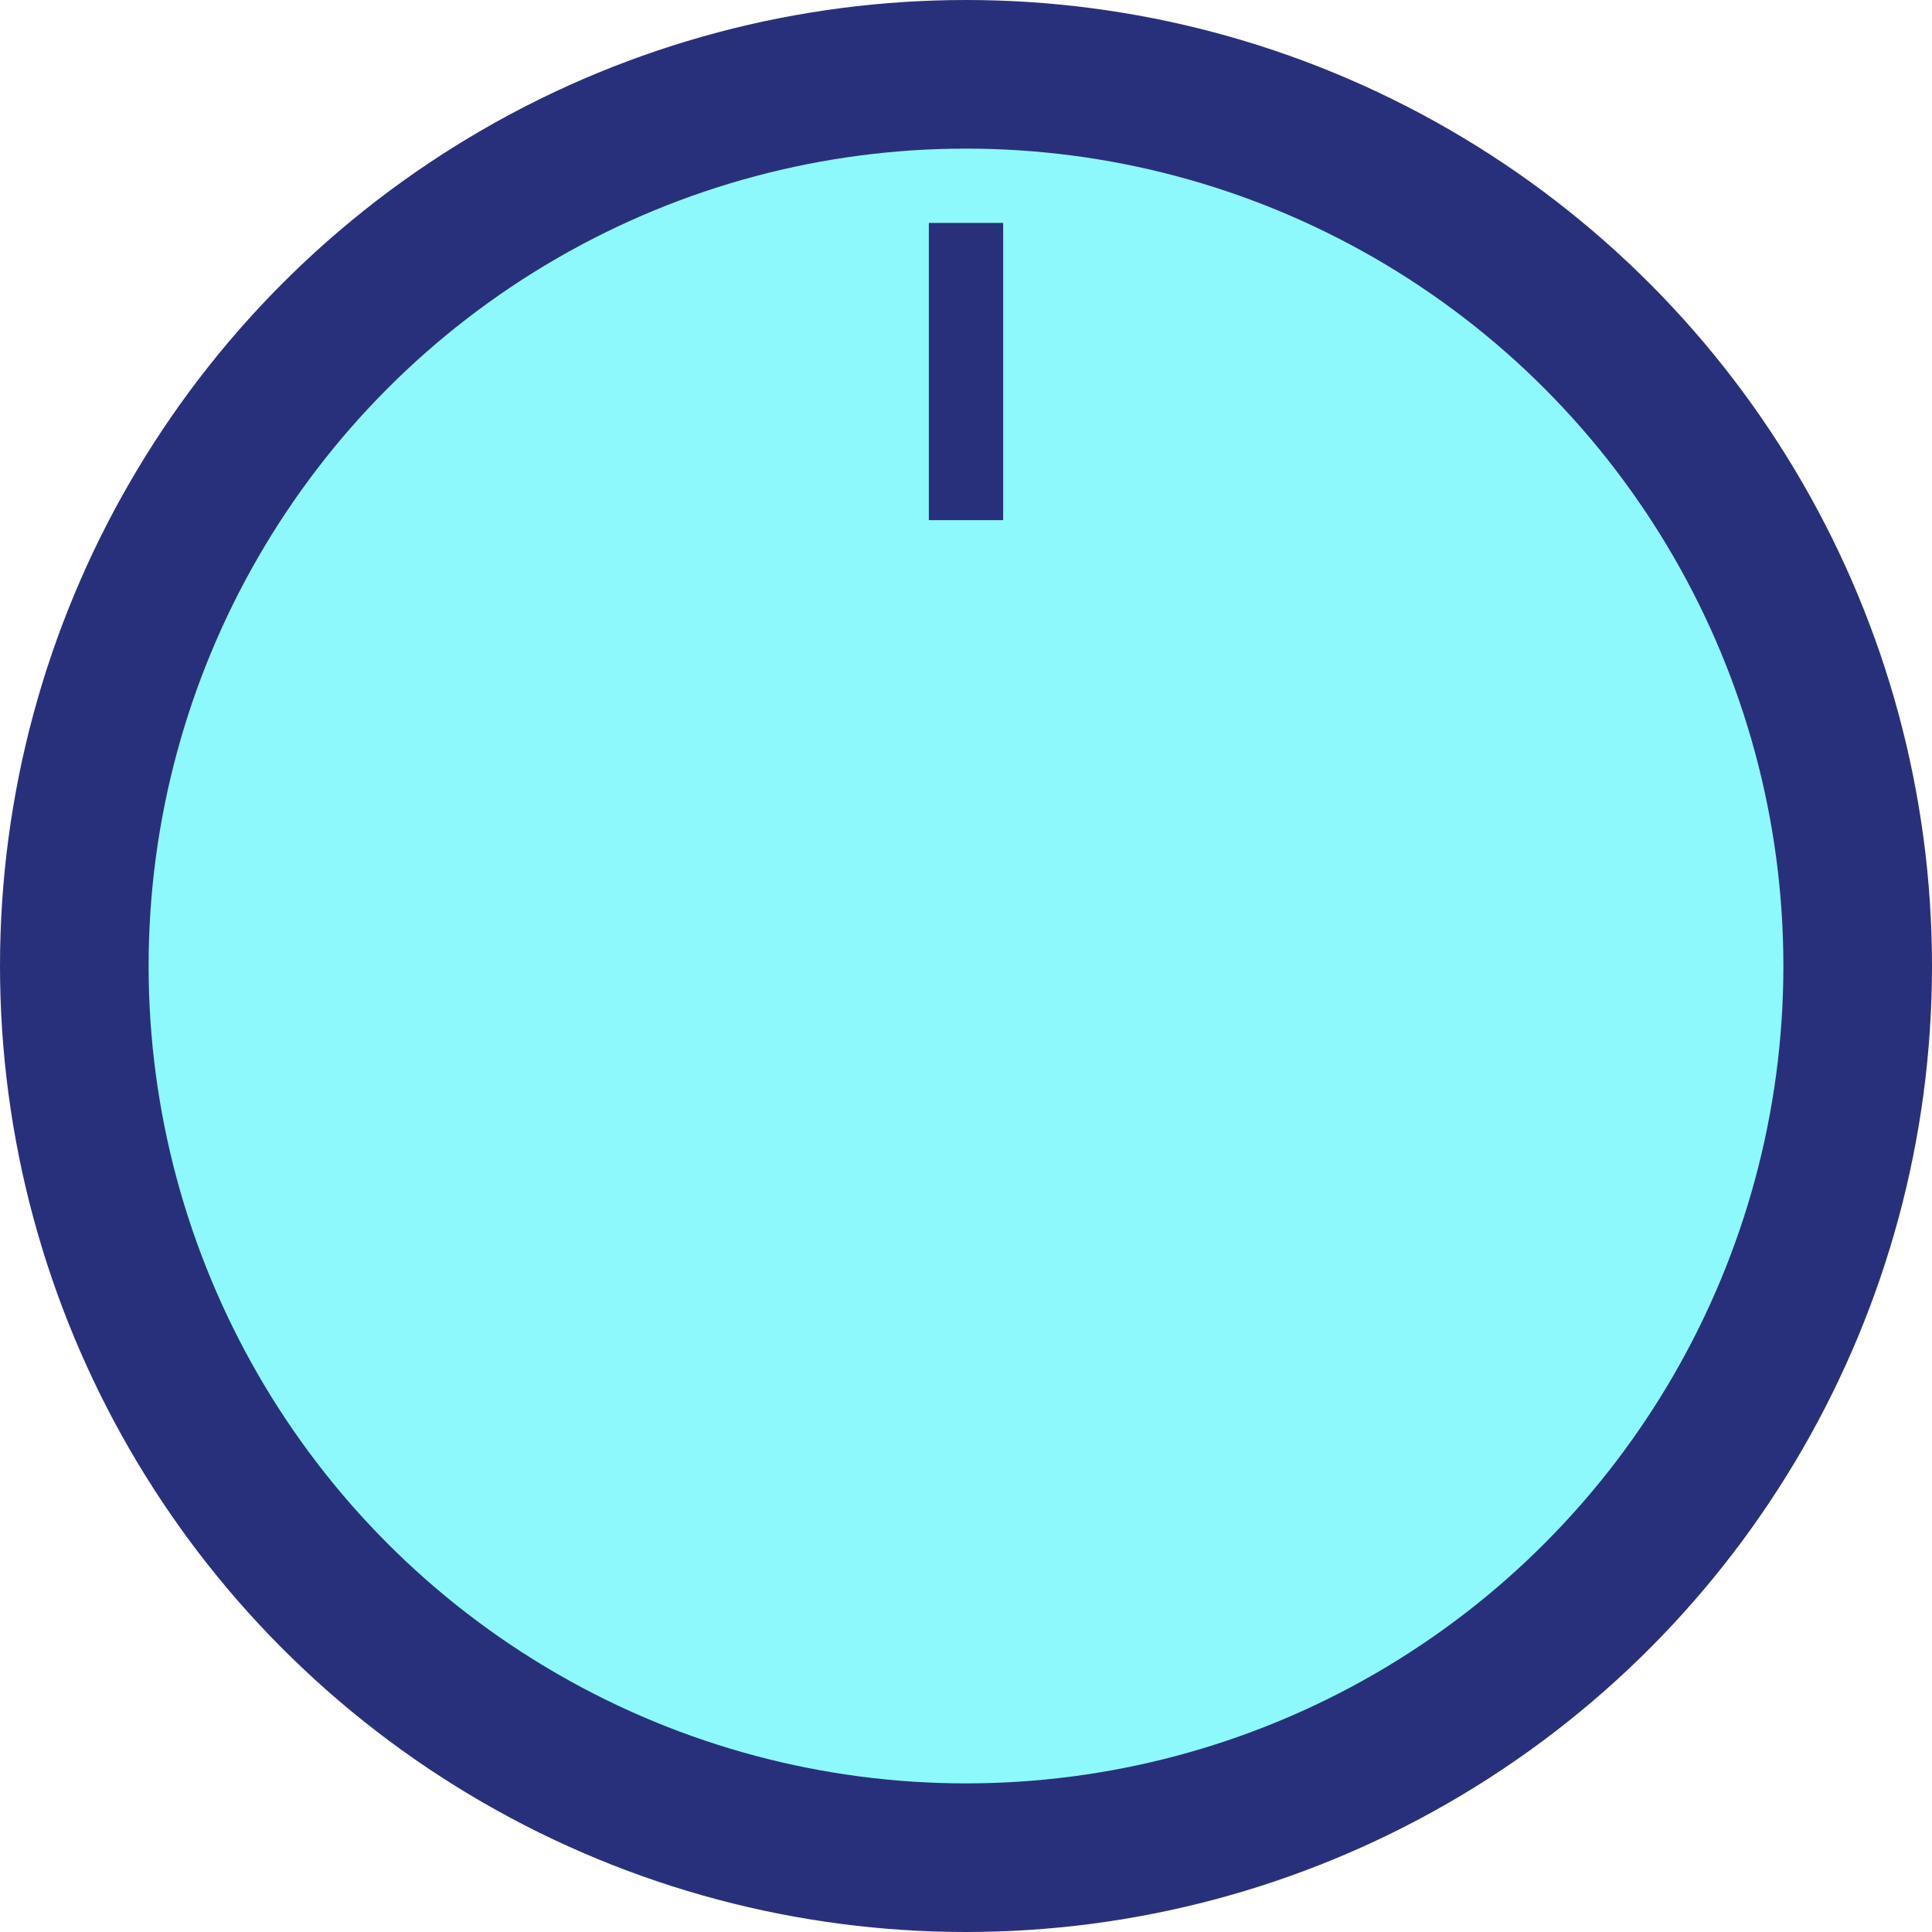 <svg width="52" height="52" xmlns="http://www.w3.org/2000/svg" version="1.1">
<circle cx="26" cy="26" r="26" fill="#29307b" stroke="none"/>
<circle cx="26" cy="26" r="22" fill="#8df9fc" stroke="none"/>
<rect x="25" y="6" width="2" height="8" fill="#29307b" stroke="none"/>
</svg>